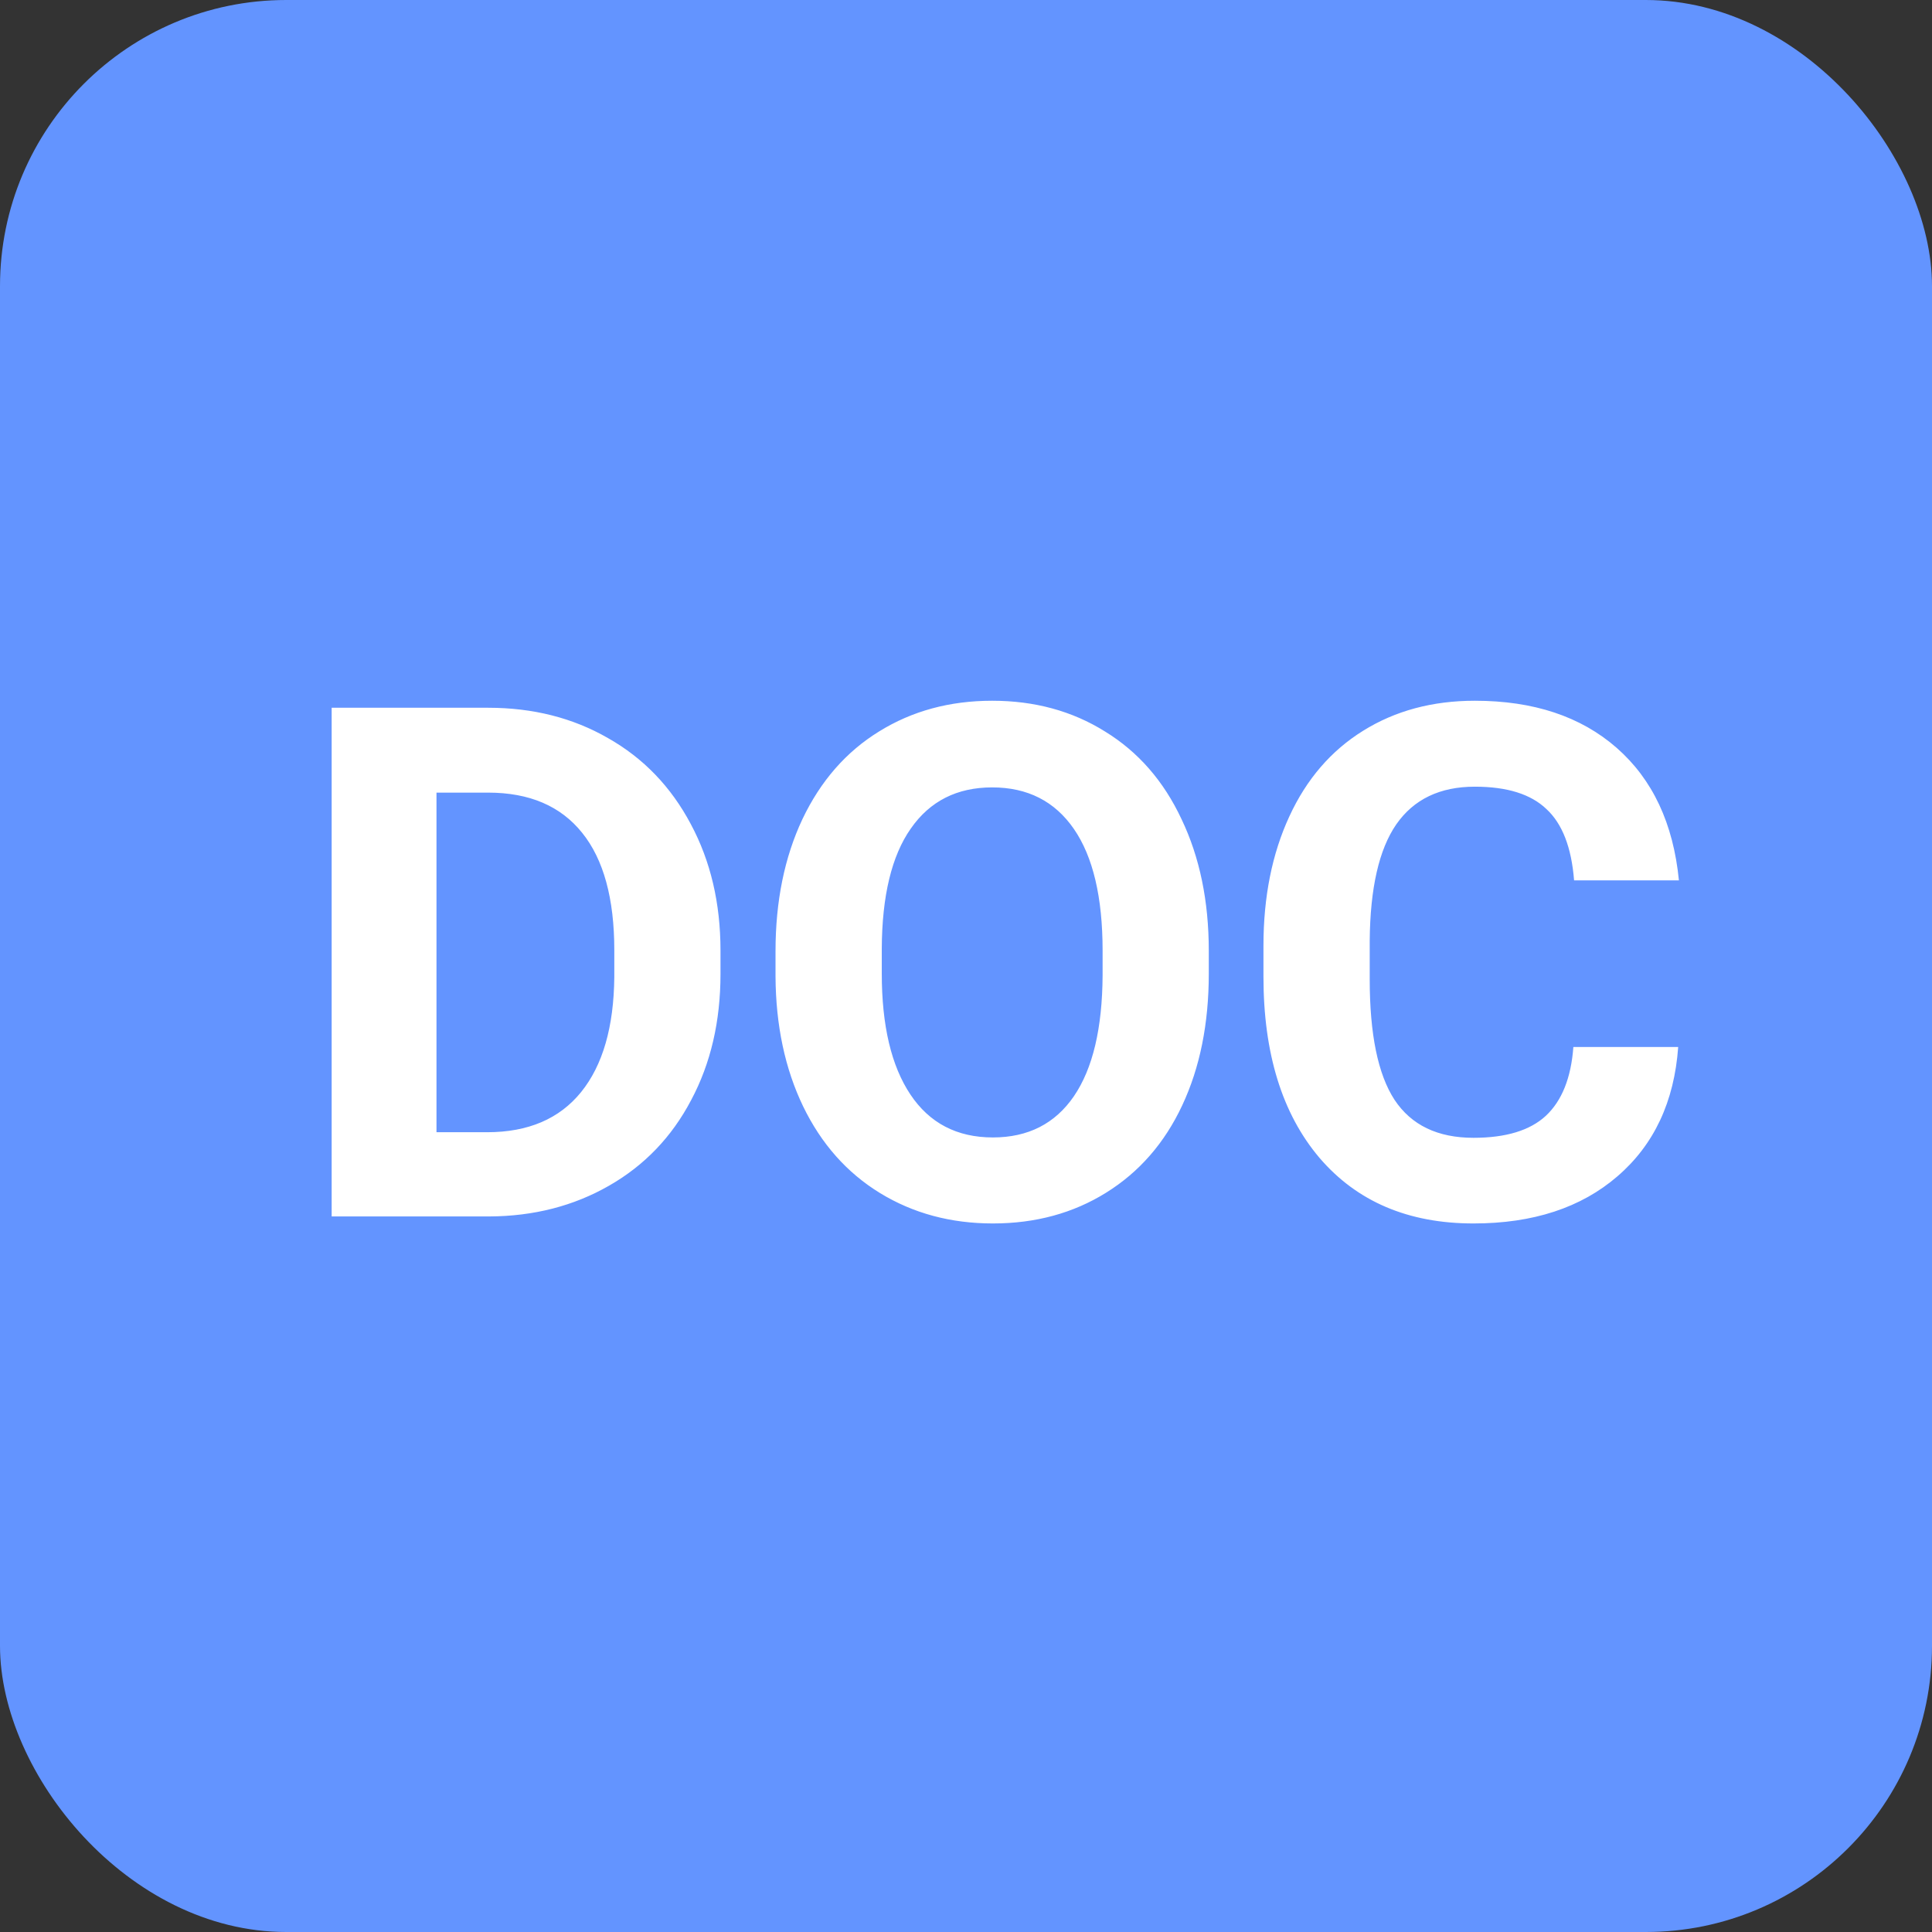<svg width="27" height="27" viewBox="0 0 27 27" fill="none" xmlns="http://www.w3.org/2000/svg">
<rect x="0" y="0" width="27" height="27" fill="#333333" stroke="none"/>
<g id="Group 10">
<rect id="Rectangle" width="27" height="27" rx="4" fill="#6394FF"/>
<path id="DOC" d="M4.635 17V9.891H6.822C7.447 9.891 8.006 10.032 8.497 10.315C8.992 10.595 9.378 10.996 9.654 11.517C9.931 12.034 10.069 12.623 10.069 13.284V13.611C10.069 14.272 9.933 14.86 9.659 15.374C9.389 15.888 9.007 16.287 8.512 16.57C8.017 16.854 7.459 16.997 6.837 17H4.635ZM6.1 11.077V15.823H6.808C7.381 15.823 7.818 15.636 8.121 15.262C8.424 14.887 8.578 14.352 8.585 13.655V13.279C8.585 12.557 8.435 12.01 8.136 11.639C7.836 11.264 7.398 11.077 6.822 11.077H6.1ZM16.893 13.606C16.893 14.306 16.769 14.92 16.522 15.447C16.275 15.975 15.92 16.381 15.458 16.668C14.999 16.954 14.471 17.098 13.876 17.098C13.286 17.098 12.761 16.956 12.298 16.673C11.836 16.39 11.478 15.986 11.224 15.462C10.97 14.935 10.842 14.329 10.838 13.646V13.294C10.838 12.594 10.964 11.979 11.214 11.448C11.468 10.914 11.825 10.506 12.284 10.223C12.746 9.936 13.273 9.793 13.866 9.793C14.458 9.793 14.984 9.936 15.443 10.223C15.905 10.506 16.262 10.914 16.512 11.448C16.766 11.979 16.893 12.592 16.893 13.289V13.606ZM15.409 13.284C15.409 12.539 15.275 11.972 15.008 11.585C14.741 11.198 14.361 11.004 13.866 11.004C13.374 11.004 12.995 11.196 12.728 11.58C12.461 11.961 12.326 12.521 12.323 13.26V13.606C12.323 14.332 12.456 14.896 12.723 15.296C12.99 15.696 13.374 15.896 13.876 15.896C14.367 15.896 14.745 15.704 15.008 15.32C15.272 14.933 15.405 14.37 15.409 13.631V13.284ZM23.453 14.632C23.398 15.397 23.115 15.999 22.604 16.439C22.096 16.878 21.425 17.098 20.592 17.098C19.68 17.098 18.963 16.792 18.439 16.18C17.918 15.565 17.657 14.721 17.657 13.65V13.216C17.657 12.532 17.778 11.93 18.019 11.409C18.259 10.888 18.603 10.49 19.049 10.213C19.498 9.933 20.019 9.793 20.611 9.793C21.432 9.793 22.093 10.013 22.594 10.452C23.095 10.892 23.385 11.508 23.463 12.303H21.998C21.962 11.844 21.834 11.512 21.612 11.307C21.394 11.098 21.061 10.994 20.611 10.994C20.123 10.994 19.757 11.17 19.513 11.521C19.272 11.87 19.148 12.412 19.142 13.148V13.685C19.142 14.453 19.257 15.014 19.488 15.369C19.723 15.724 20.091 15.901 20.592 15.901C21.044 15.901 21.381 15.799 21.603 15.594C21.827 15.385 21.956 15.065 21.988 14.632H23.453Z" fill="white"/>
</g>
</svg>
